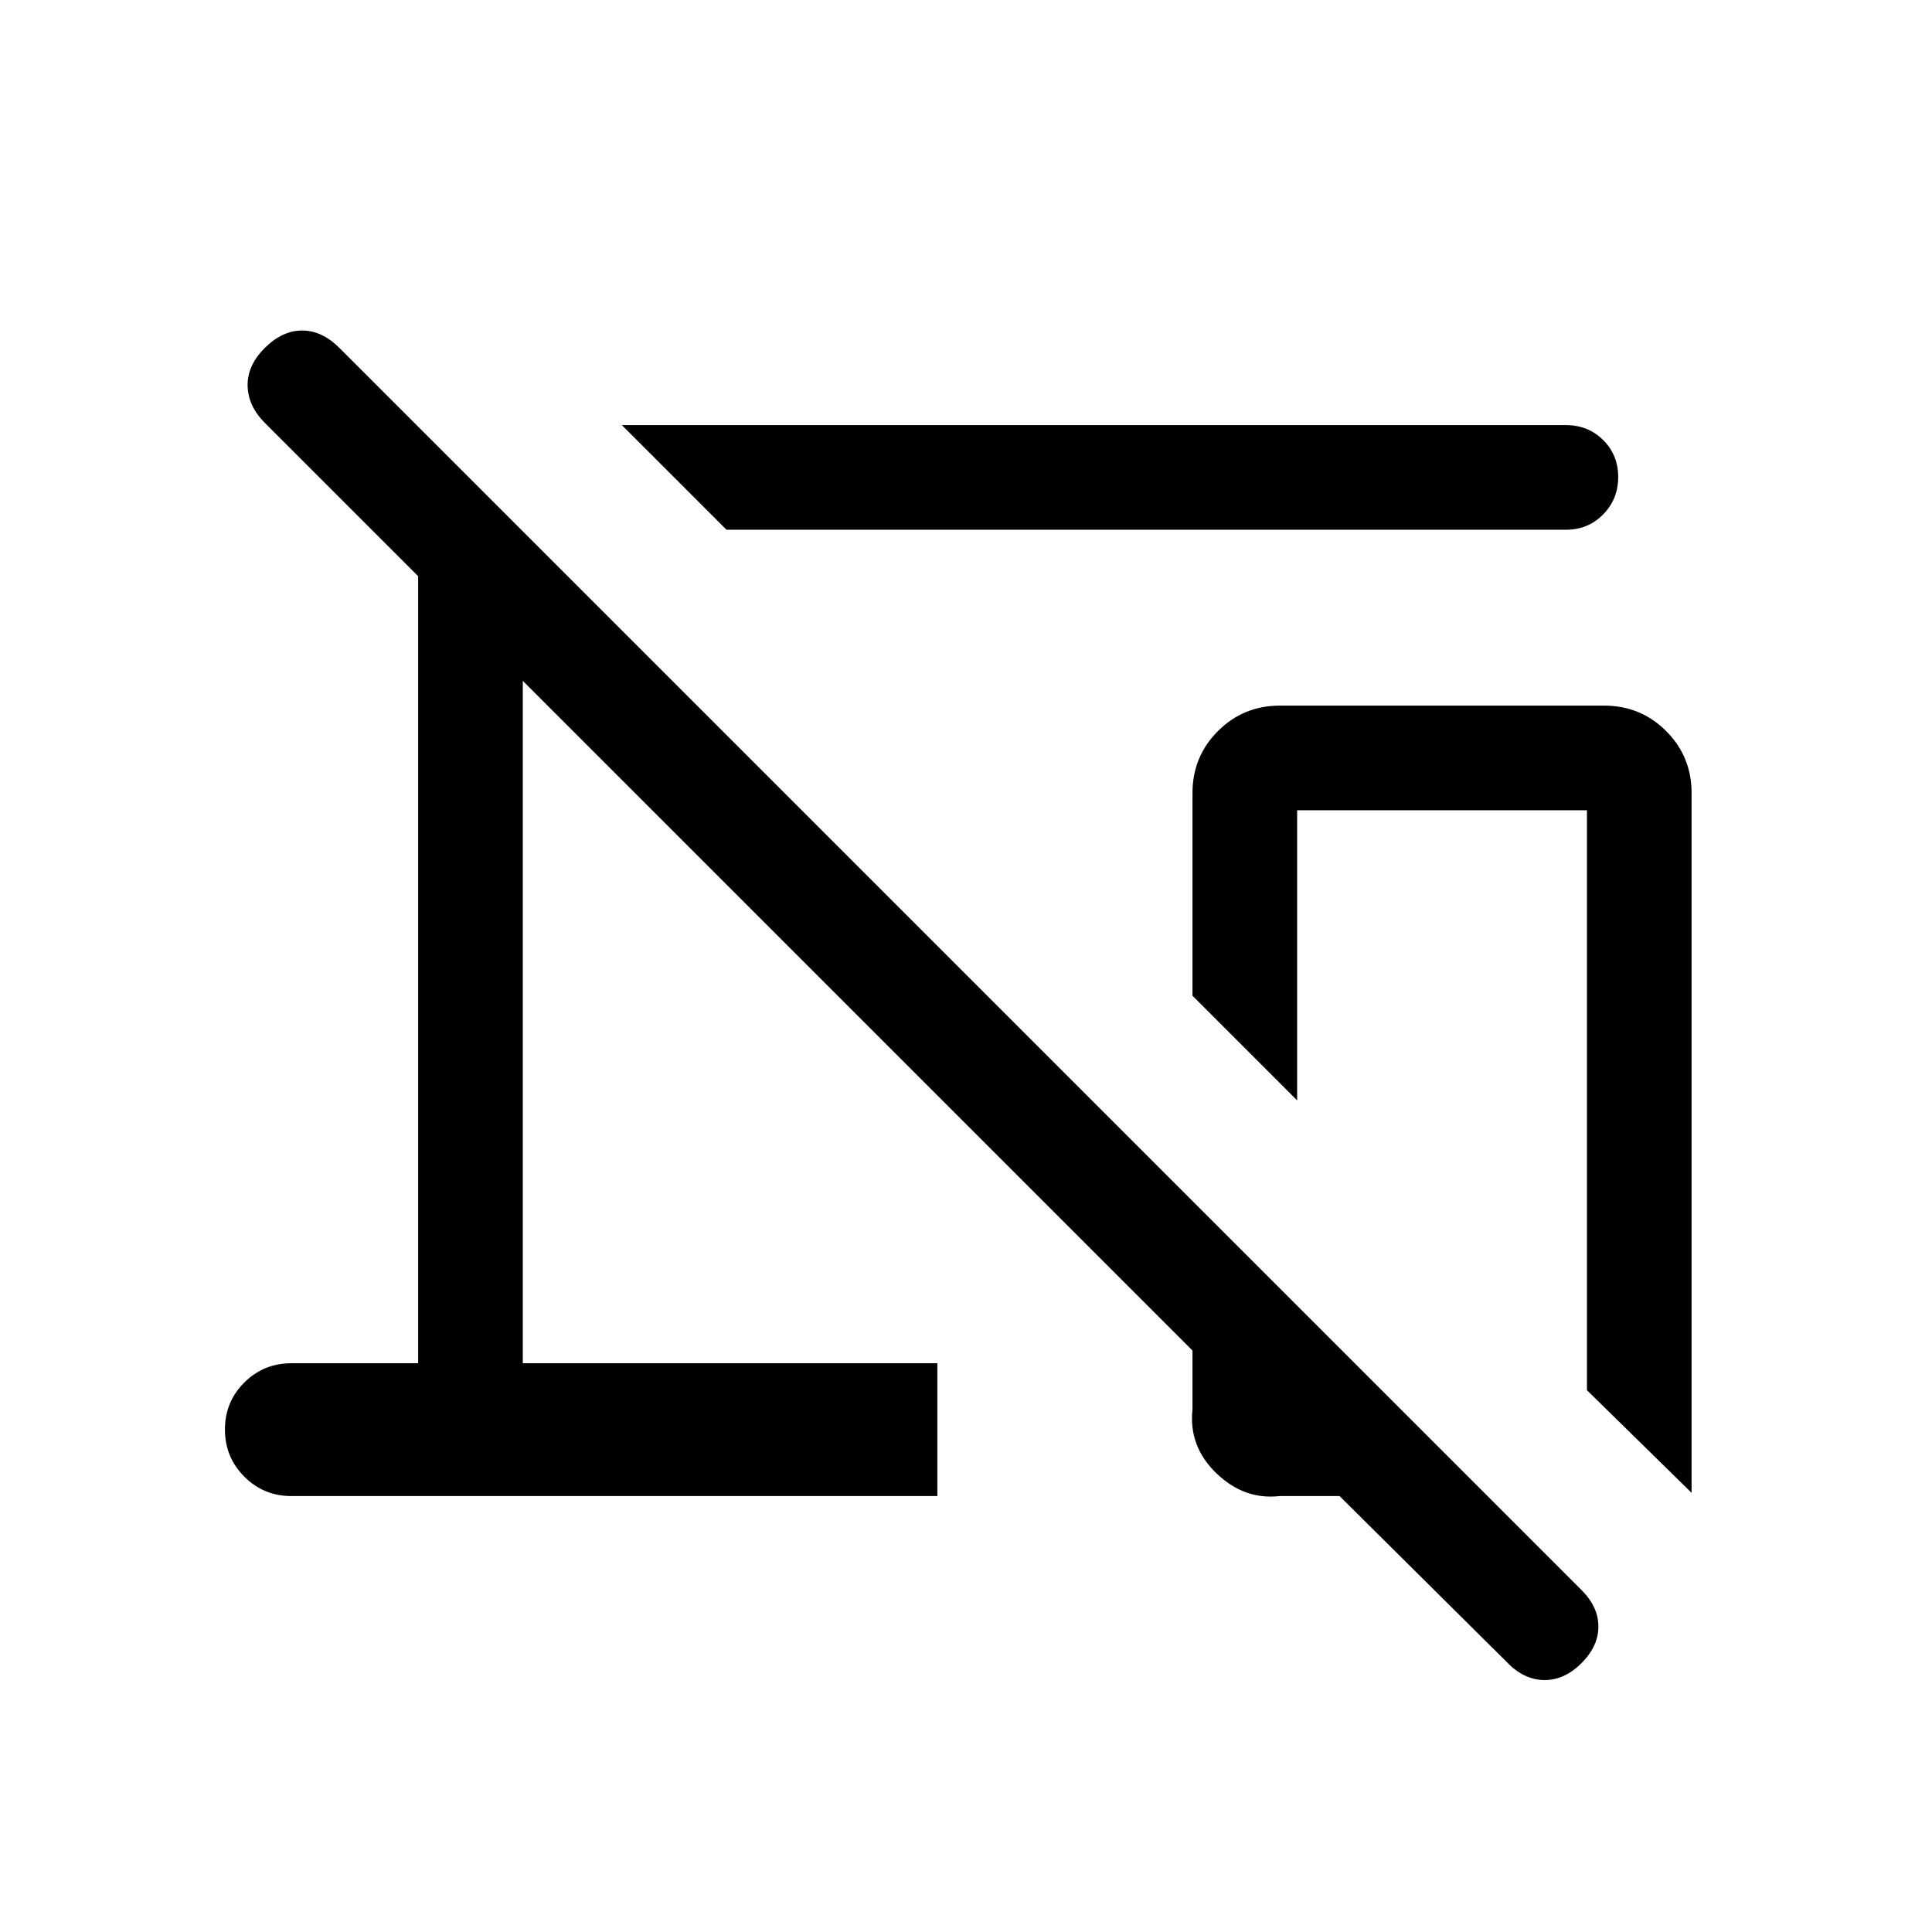 <svg xmlns="http://www.w3.org/2000/svg" height="20" viewBox="0 96 960 960" width="20"><path d="m361 359.231-51.999-51.999h469.076q11.049 0 18.524 7.418 7.475 7.418 7.475 18.384 0 10.966-7.475 18.582-7.475 7.615-18.524 7.615H361Zm479.537 478.537-51.999-50.999V498.615h-144v144.154l-51.998-51.998v-100.77q0-18.092 12.646-30.738 12.646-12.647 30.85-12.647H797.04q18.205 0 30.851 12.647 12.646 12.646 12.646 30.738v347.767Zm-91.767 84.154-83.155-82.539h-29.796q-17.587 2-31.433-11.346t-11.846-31.855v-29.106l-332.771-332.77v339.079h205.999v65.998H144.769q-13.749 0-23.374-9.645-9.625-9.644-9.625-23.422t9.625-23.354q9.625-9.577 23.374-9.577h63.001V382.307l-76.104-76.104q-8.434-8.434-8.626-18.511-.192-10.076 8.5-18.768 8.692-8.693 18.576-8.693t18.577 8.693l617.229 617.23q8.308 8.307 8.308 18.076t-8.391 18.16q-8.609 8.609-18.685 8.416-10.077-.192-18.384-8.884Z"/></svg>